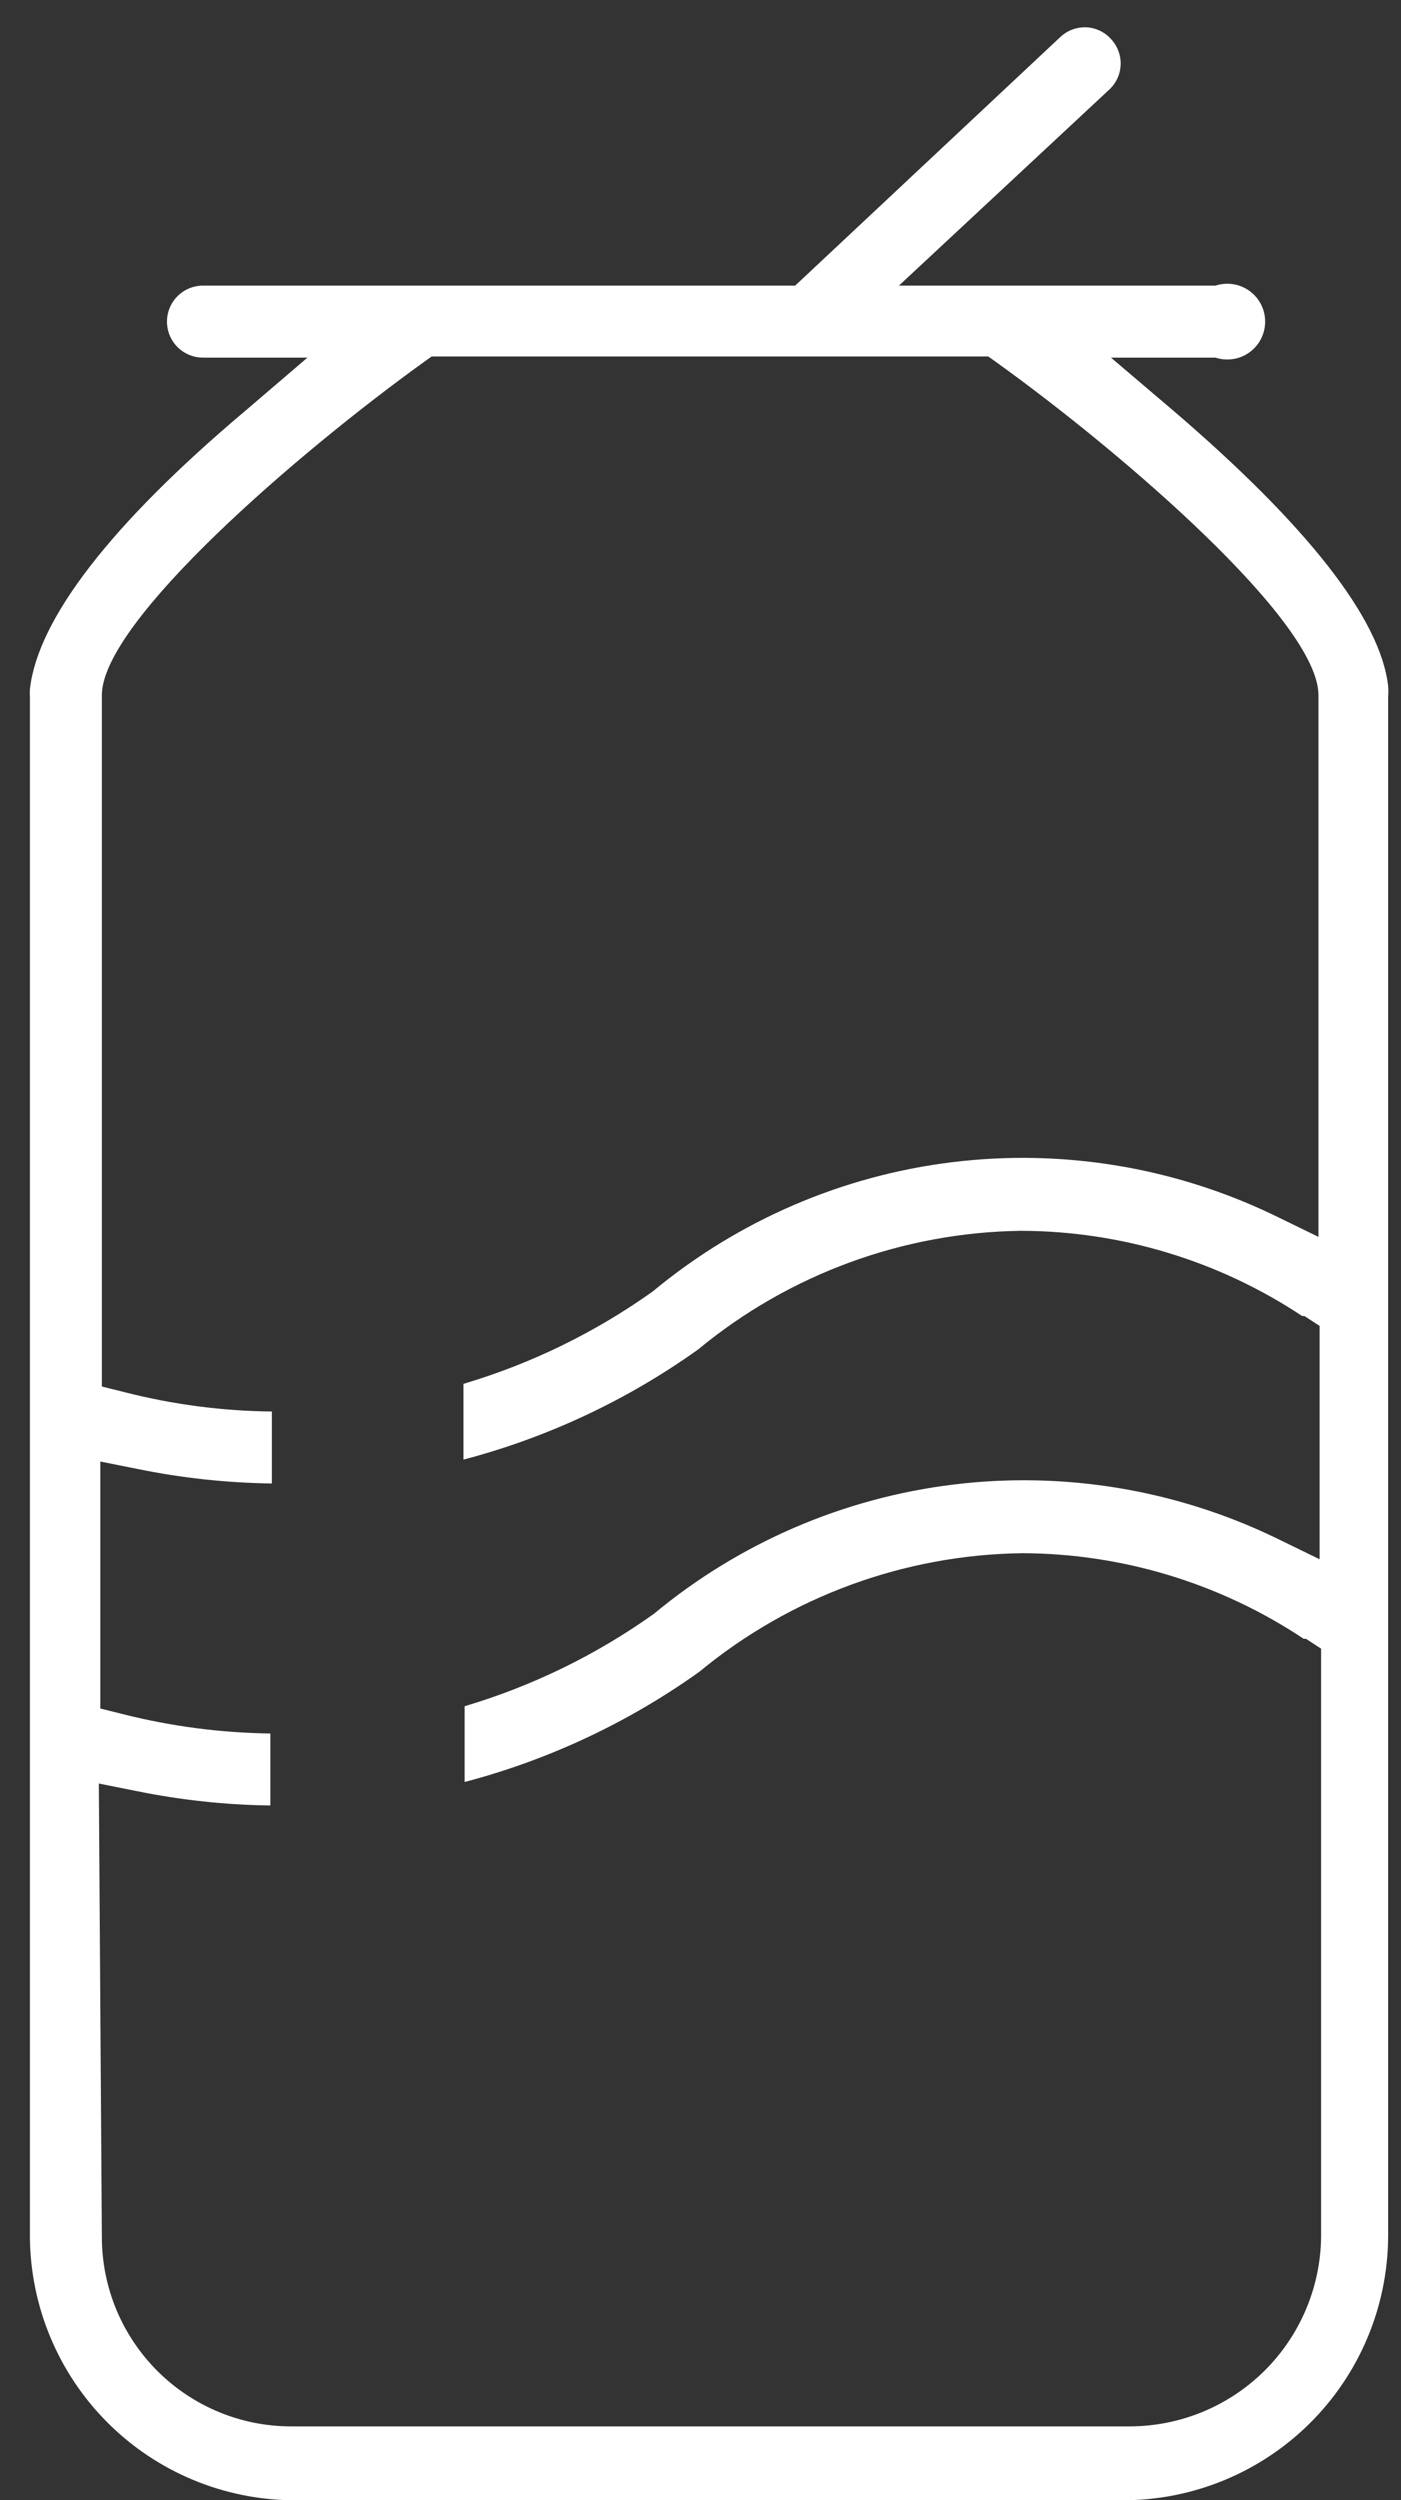 <svg width="37" height="66" viewBox="0 0 37 66" fill="none" xmlns="http://www.w3.org/2000/svg">
<rect x="0" y="0" width="37" height="66" fill="#333333" stroke="none"/>
<path d="M7.74 66C5.901 65.987 4.141 65.251 2.84 63.95C1.54 62.649 0.803 60.889 0.79 59.05V18.39C0.786 18.323 0.786 18.257 0.79 18.19C1 16.33 2.95 13.82 6.46 10.86L8.12 9.44H5.36C5.108 9.44 4.866 9.34 4.688 9.162C4.51 8.984 4.41 8.742 4.41 8.49C4.41 8.238 4.51 7.996 4.688 7.818C4.866 7.64 5.108 7.54 5.36 7.54H21L28 0.98C28.175 0.813 28.408 0.72 28.65 0.72C28.78 0.72 28.909 0.748 29.028 0.802C29.147 0.855 29.253 0.933 29.34 1.03C29.426 1.121 29.492 1.228 29.536 1.345C29.58 1.461 29.601 1.586 29.596 1.71C29.591 1.835 29.562 1.958 29.509 2.071C29.457 2.184 29.382 2.286 29.29 2.37L23.74 7.54H32.1C32.25 7.491 32.41 7.478 32.566 7.502C32.722 7.526 32.871 7.587 32.999 7.68C33.127 7.773 33.231 7.894 33.303 8.035C33.375 8.176 33.412 8.332 33.412 8.49C33.412 8.648 33.375 8.804 33.303 8.945C33.231 9.086 33.127 9.207 32.999 9.3C32.871 9.393 32.722 9.454 32.566 9.478C32.41 9.502 32.25 9.489 32.1 9.44H29.34L31.01 10.86C34.51 13.86 36.46 16.33 36.66 18.11C36.668 18.203 36.668 18.297 36.66 18.39V59.05C36.647 60.898 35.904 62.666 34.592 63.968C33.281 65.269 31.508 66 29.66 66H7.74ZM2.69 59.05C2.69 59.711 2.821 60.365 3.075 60.975C3.33 61.585 3.703 62.138 4.172 62.603C4.642 63.068 5.199 63.435 5.811 63.684C6.424 63.932 7.079 64.057 7.74 64.05H29.84C31.17 64.047 32.445 63.521 33.391 62.586C34.336 61.65 34.874 60.38 34.89 59.05V43.52L34.49 43.26H34.43C32.228 41.795 29.645 41.009 27 41C23.883 41.04 20.873 42.145 18.47 44.13C16.597 45.468 14.496 46.454 12.27 47.04V45.04C14.06 44.508 15.749 43.684 17.27 42.6C19.528 40.726 22.278 39.541 25.191 39.187C28.104 38.832 31.058 39.323 33.7 40.6L34.85 41.16V35L34.45 34.74H34.39C32.19 33.281 29.61 32.498 26.97 32.49C23.853 32.53 20.843 33.635 18.44 35.62C16.567 36.958 14.466 37.944 12.24 38.53V36.53C14.03 35.998 15.719 35.174 17.24 34.09C19.498 32.216 22.248 31.031 25.161 30.677C28.074 30.322 31.028 30.813 33.67 32.09L34.82 32.65V18.35C34.82 16.4 29.6 11.92 26.31 9.56L26.1 9.41H11.4L11.19 9.56C7.91 11.92 2.69 16.4 2.69 18.35V36.6L3.29 36.75C4.562 37.075 5.868 37.247 7.18 37.26V39.16C5.994 39.144 4.812 39.017 3.65 38.78L2.65 38.58V45.1L3.25 45.25C4.522 45.571 5.828 45.742 7.14 45.76V47.66C5.954 47.644 4.772 47.517 3.61 47.28L2.61 47.08L2.69 59.05Z" fill="white"/>
</svg>
